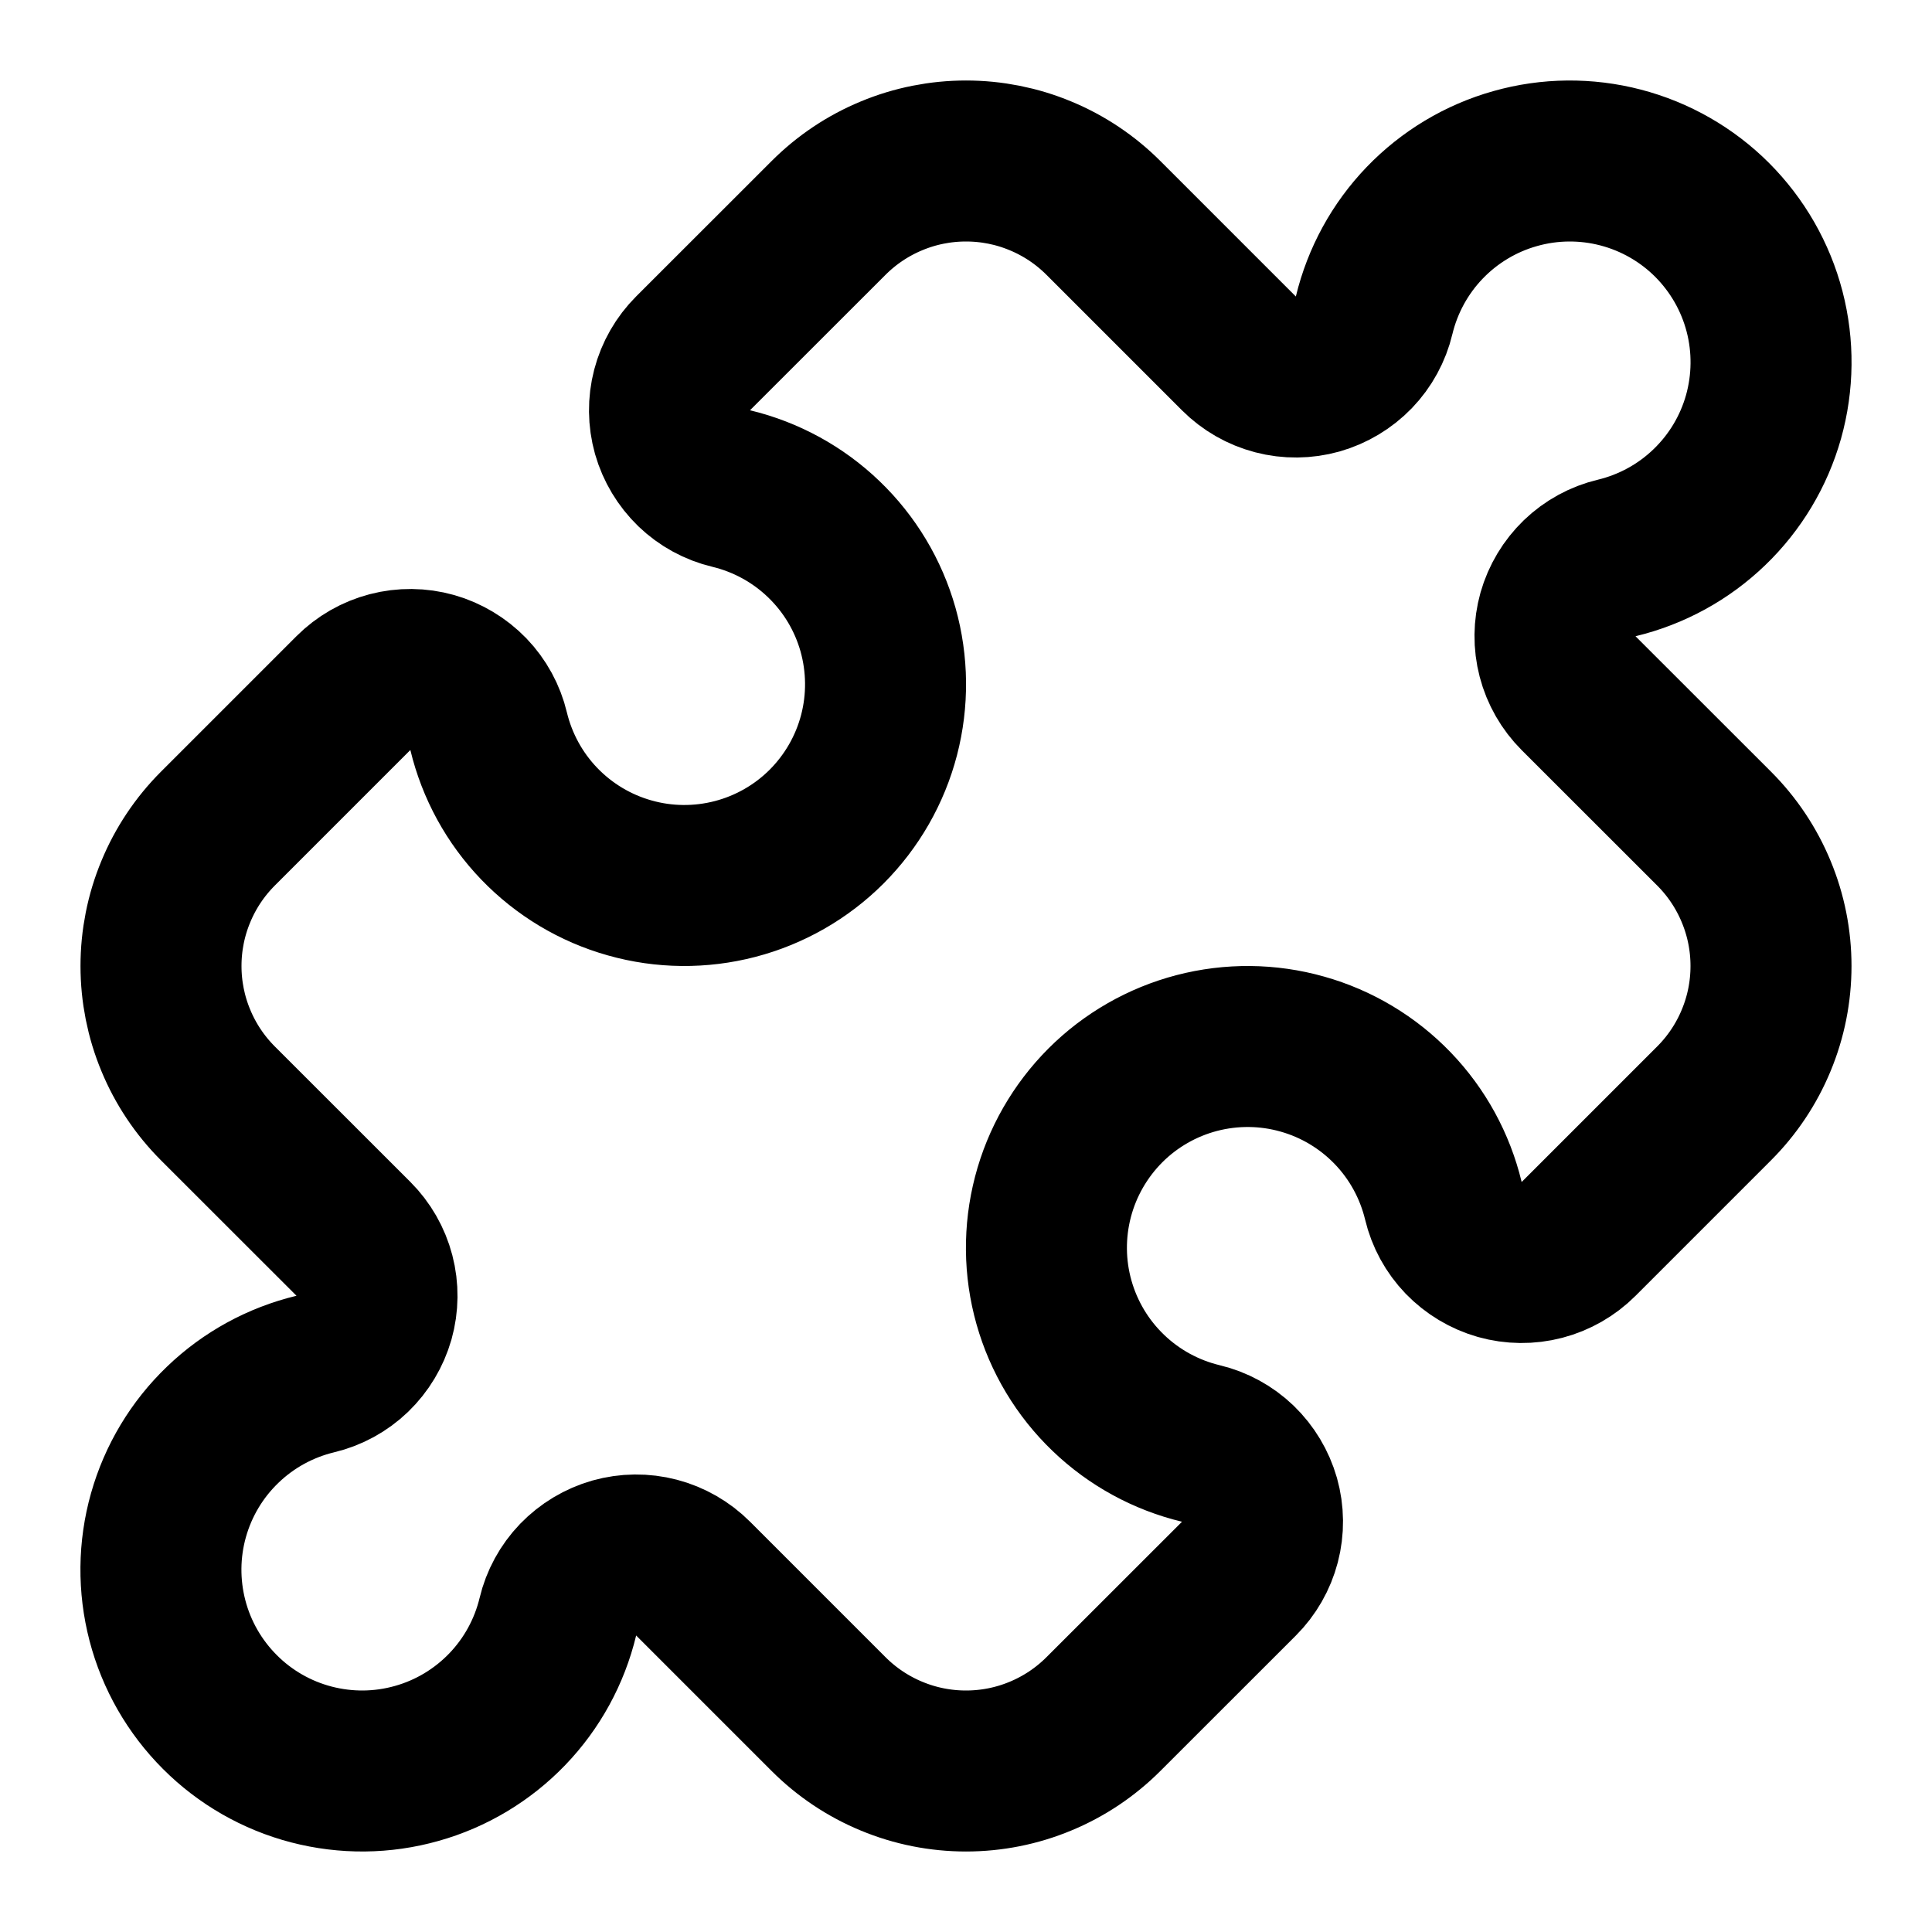 <svg width="24" height="24" viewBox="0 0 24 24" fill="none" xmlns="http://www.w3.org/2000/svg">
<path d="M15.39 4.39C15.516 4.516 15.673 4.606 15.845 4.651C16.017 4.696 16.198 4.694 16.369 4.646C16.54 4.597 16.695 4.504 16.819 4.376C16.942 4.248 17.029 4.089 17.07 3.916C17.174 3.484 17.391 3.087 17.699 2.767C18.007 2.447 18.395 2.214 18.823 2.094C19.25 1.973 19.703 1.969 20.132 2.081C20.562 2.193 20.955 2.418 21.269 2.732C21.583 3.047 21.808 3.439 21.92 3.869C22.032 4.299 22.027 4.751 21.907 5.179C21.786 5.607 21.554 5.994 21.233 6.302C20.913 6.61 20.516 6.827 20.084 6.931C19.911 6.972 19.752 7.059 19.624 7.182C19.496 7.306 19.403 7.461 19.354 7.632C19.306 7.803 19.304 7.984 19.349 8.156C19.394 8.328 19.484 8.485 19.61 8.611L21.293 10.293C21.517 10.517 21.695 10.783 21.816 11.076C21.938 11.369 22 11.683 22 12C22 12.317 21.938 12.631 21.816 12.924C21.695 13.217 21.517 13.483 21.293 13.707L19.61 15.39C19.484 15.516 19.327 15.606 19.155 15.651C18.983 15.696 18.802 15.694 18.631 15.646C18.46 15.597 18.305 15.504 18.181 15.376C18.058 15.248 17.971 15.089 17.93 14.916C17.826 14.484 17.609 14.087 17.301 13.767C16.993 13.447 16.605 13.214 16.177 13.094C15.75 12.973 15.297 12.969 14.867 13.081C14.438 13.193 14.045 13.418 13.731 13.732C13.417 14.047 13.192 14.439 13.08 14.869C12.968 15.299 12.972 15.751 13.093 16.179C13.214 16.607 13.446 16.994 13.767 17.302C14.087 17.61 14.484 17.827 14.916 17.931C15.089 17.972 15.248 18.059 15.376 18.182C15.504 18.306 15.597 18.461 15.646 18.632C15.694 18.803 15.696 18.984 15.651 19.156C15.606 19.328 15.516 19.485 15.39 19.611L13.707 21.293C13.483 21.517 13.217 21.695 12.924 21.816C12.631 21.938 12.317 22 12 22C11.683 22 11.369 21.938 11.076 21.816C10.783 21.695 10.517 21.517 10.293 21.293L8.61 19.61C8.484 19.484 8.327 19.394 8.155 19.349C7.983 19.304 7.802 19.306 7.631 19.354C7.46 19.403 7.305 19.496 7.181 19.624C7.058 19.752 6.971 19.911 6.93 20.084C6.826 20.516 6.609 20.913 6.301 21.233C5.993 21.553 5.605 21.786 5.177 21.906C4.75 22.027 4.298 22.031 3.868 21.919C3.438 21.807 3.045 21.582 2.731 21.267C2.417 20.953 2.192 20.561 2.08 20.131C1.968 19.701 1.972 19.249 2.093 18.821C2.214 18.393 2.446 18.006 2.767 17.698C3.087 17.39 3.484 17.173 3.916 17.069C4.089 17.028 4.248 16.941 4.376 16.818C4.504 16.694 4.597 16.539 4.646 16.368C4.694 16.197 4.696 16.016 4.651 15.844C4.606 15.672 4.516 15.515 4.39 15.389L2.707 13.707C2.483 13.483 2.305 13.217 2.184 12.924C2.062 12.631 2 12.317 2 12C2 11.683 2.062 11.369 2.184 11.076C2.305 10.783 2.483 10.517 2.707 10.293L4.39 8.61C4.516 8.484 4.673 8.394 4.845 8.349C5.017 8.304 5.198 8.306 5.369 8.354C5.54 8.403 5.695 8.496 5.819 8.624C5.942 8.752 6.029 8.911 6.07 9.084C6.174 9.516 6.391 9.913 6.699 10.233C7.007 10.553 7.395 10.786 7.823 10.906C8.25 11.027 8.702 11.031 9.132 10.919C9.562 10.807 9.955 10.582 10.269 10.268C10.583 9.953 10.808 9.561 10.92 9.131C11.032 8.701 11.027 8.249 10.907 7.821C10.786 7.393 10.554 7.006 10.233 6.698C9.913 6.39 9.516 6.173 9.084 6.069C8.911 6.028 8.752 5.941 8.624 5.818C8.496 5.694 8.403 5.539 8.354 5.368C8.306 5.197 8.304 5.016 8.349 4.844C8.394 4.672 8.484 4.515 8.61 4.389L10.293 2.707C10.517 2.483 10.783 2.305 11.076 2.184C11.369 2.062 11.683 2 12 2C12.317 2 12.631 2.062 12.924 2.184C13.217 2.305 13.483 2.483 13.707 2.707L15.39 4.39Z" stroke="black" stroke-width="2" stroke-linecap="round" stroke-linejoin="round"/>
</svg>

